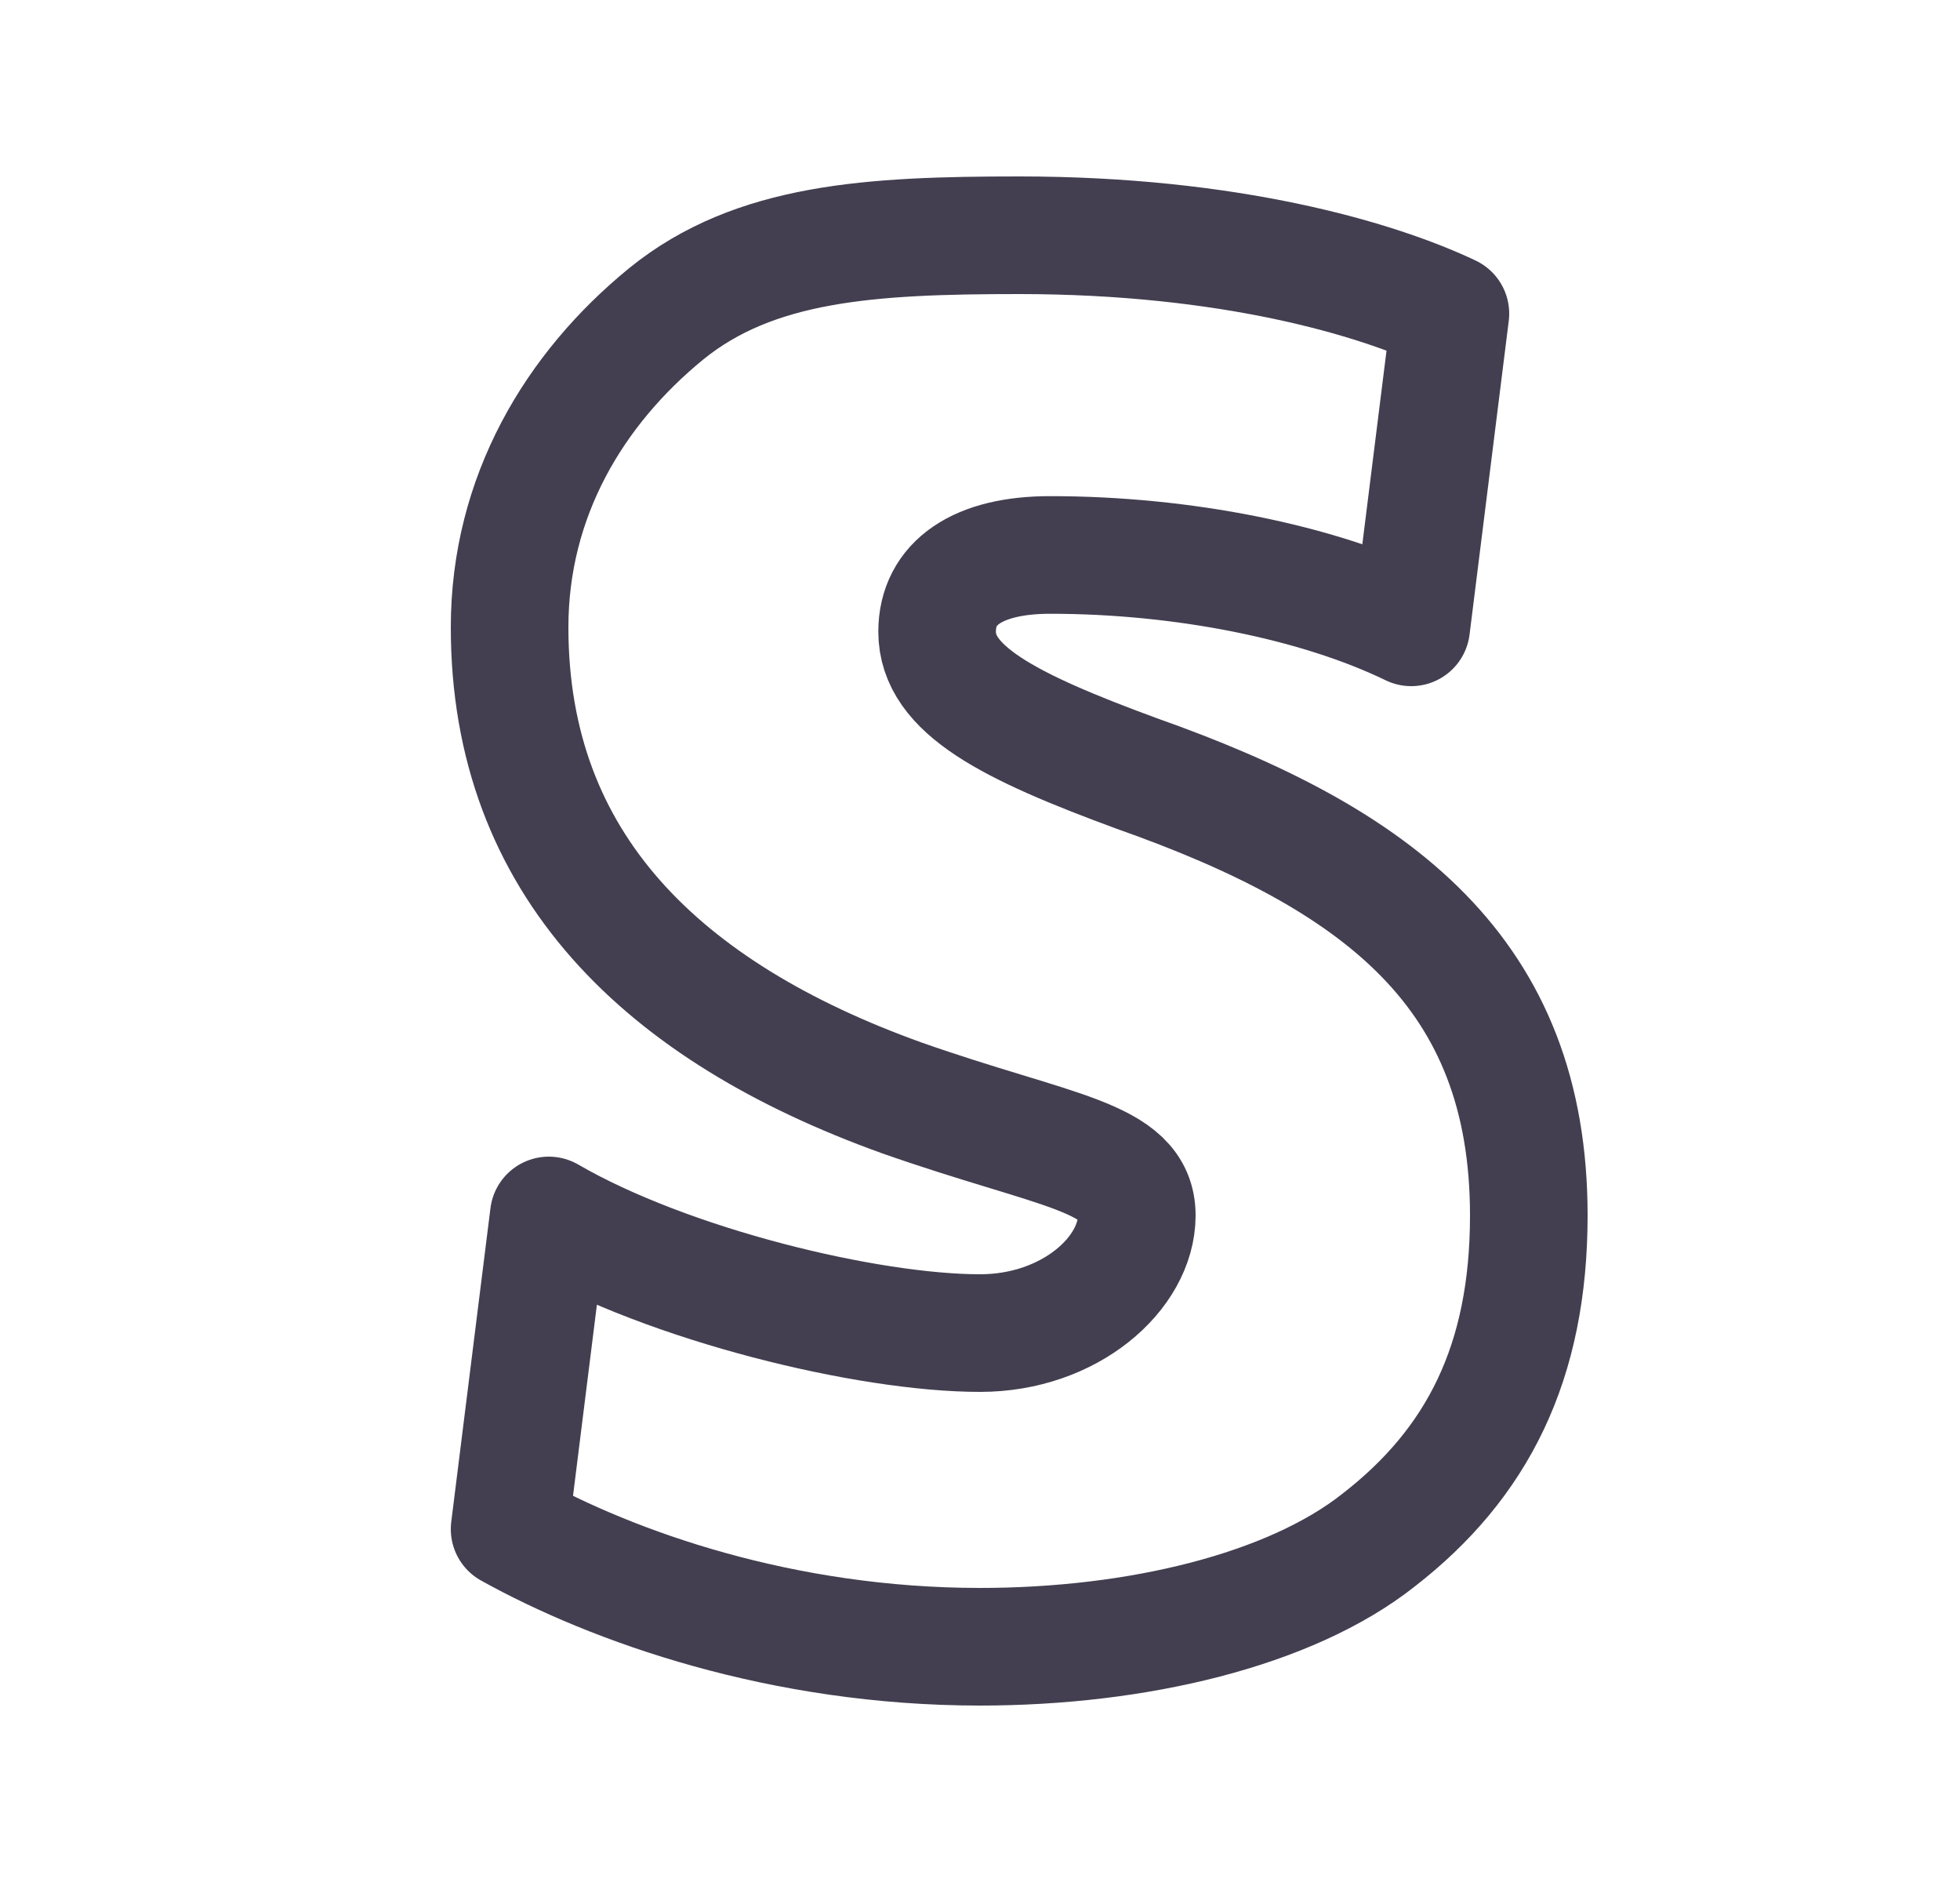 <svg width="25" height="24" viewBox="0 0 25 24" fill="none" xmlns="http://www.w3.org/2000/svg">
<path fill-rule="evenodd" clip-rule="evenodd" d="M11.953 8.056C11.953 7.433 12.471 7.077 13.395 7.077C15.085 7.077 16.805 7.42 18 8L18.5 4C17.552 3.551 15.68 3 13 3C11.105 3 9.627 3.087 8.5 4C7.328 4.956 6.5 6.33 6.5 8C6.5 11.03 8.458 12.906 11.5 14C13.461 14.69 14.5 14.743 14.5 15.5C14.5 16.235 13.649 17 12.5 17C11.077 17 8.537 16.391 7 15.5L6.5 19.5C7.821 20.234 9.974 21 12.5 21C14.504 21 16.457 20.532 17.584 19.64C18.847 18.661 19.5 17.372 19.5 15.5C19.5 12.404 17.585 10.953 14.497 9.863C12.851 9.258 11.953 8.793 11.953 8.056Z" stroke="#2F2B3D" stroke-opacity="0.9" stroke-width="1.5" stroke-linecap="round" stroke-linejoin="round"/>
</svg>
